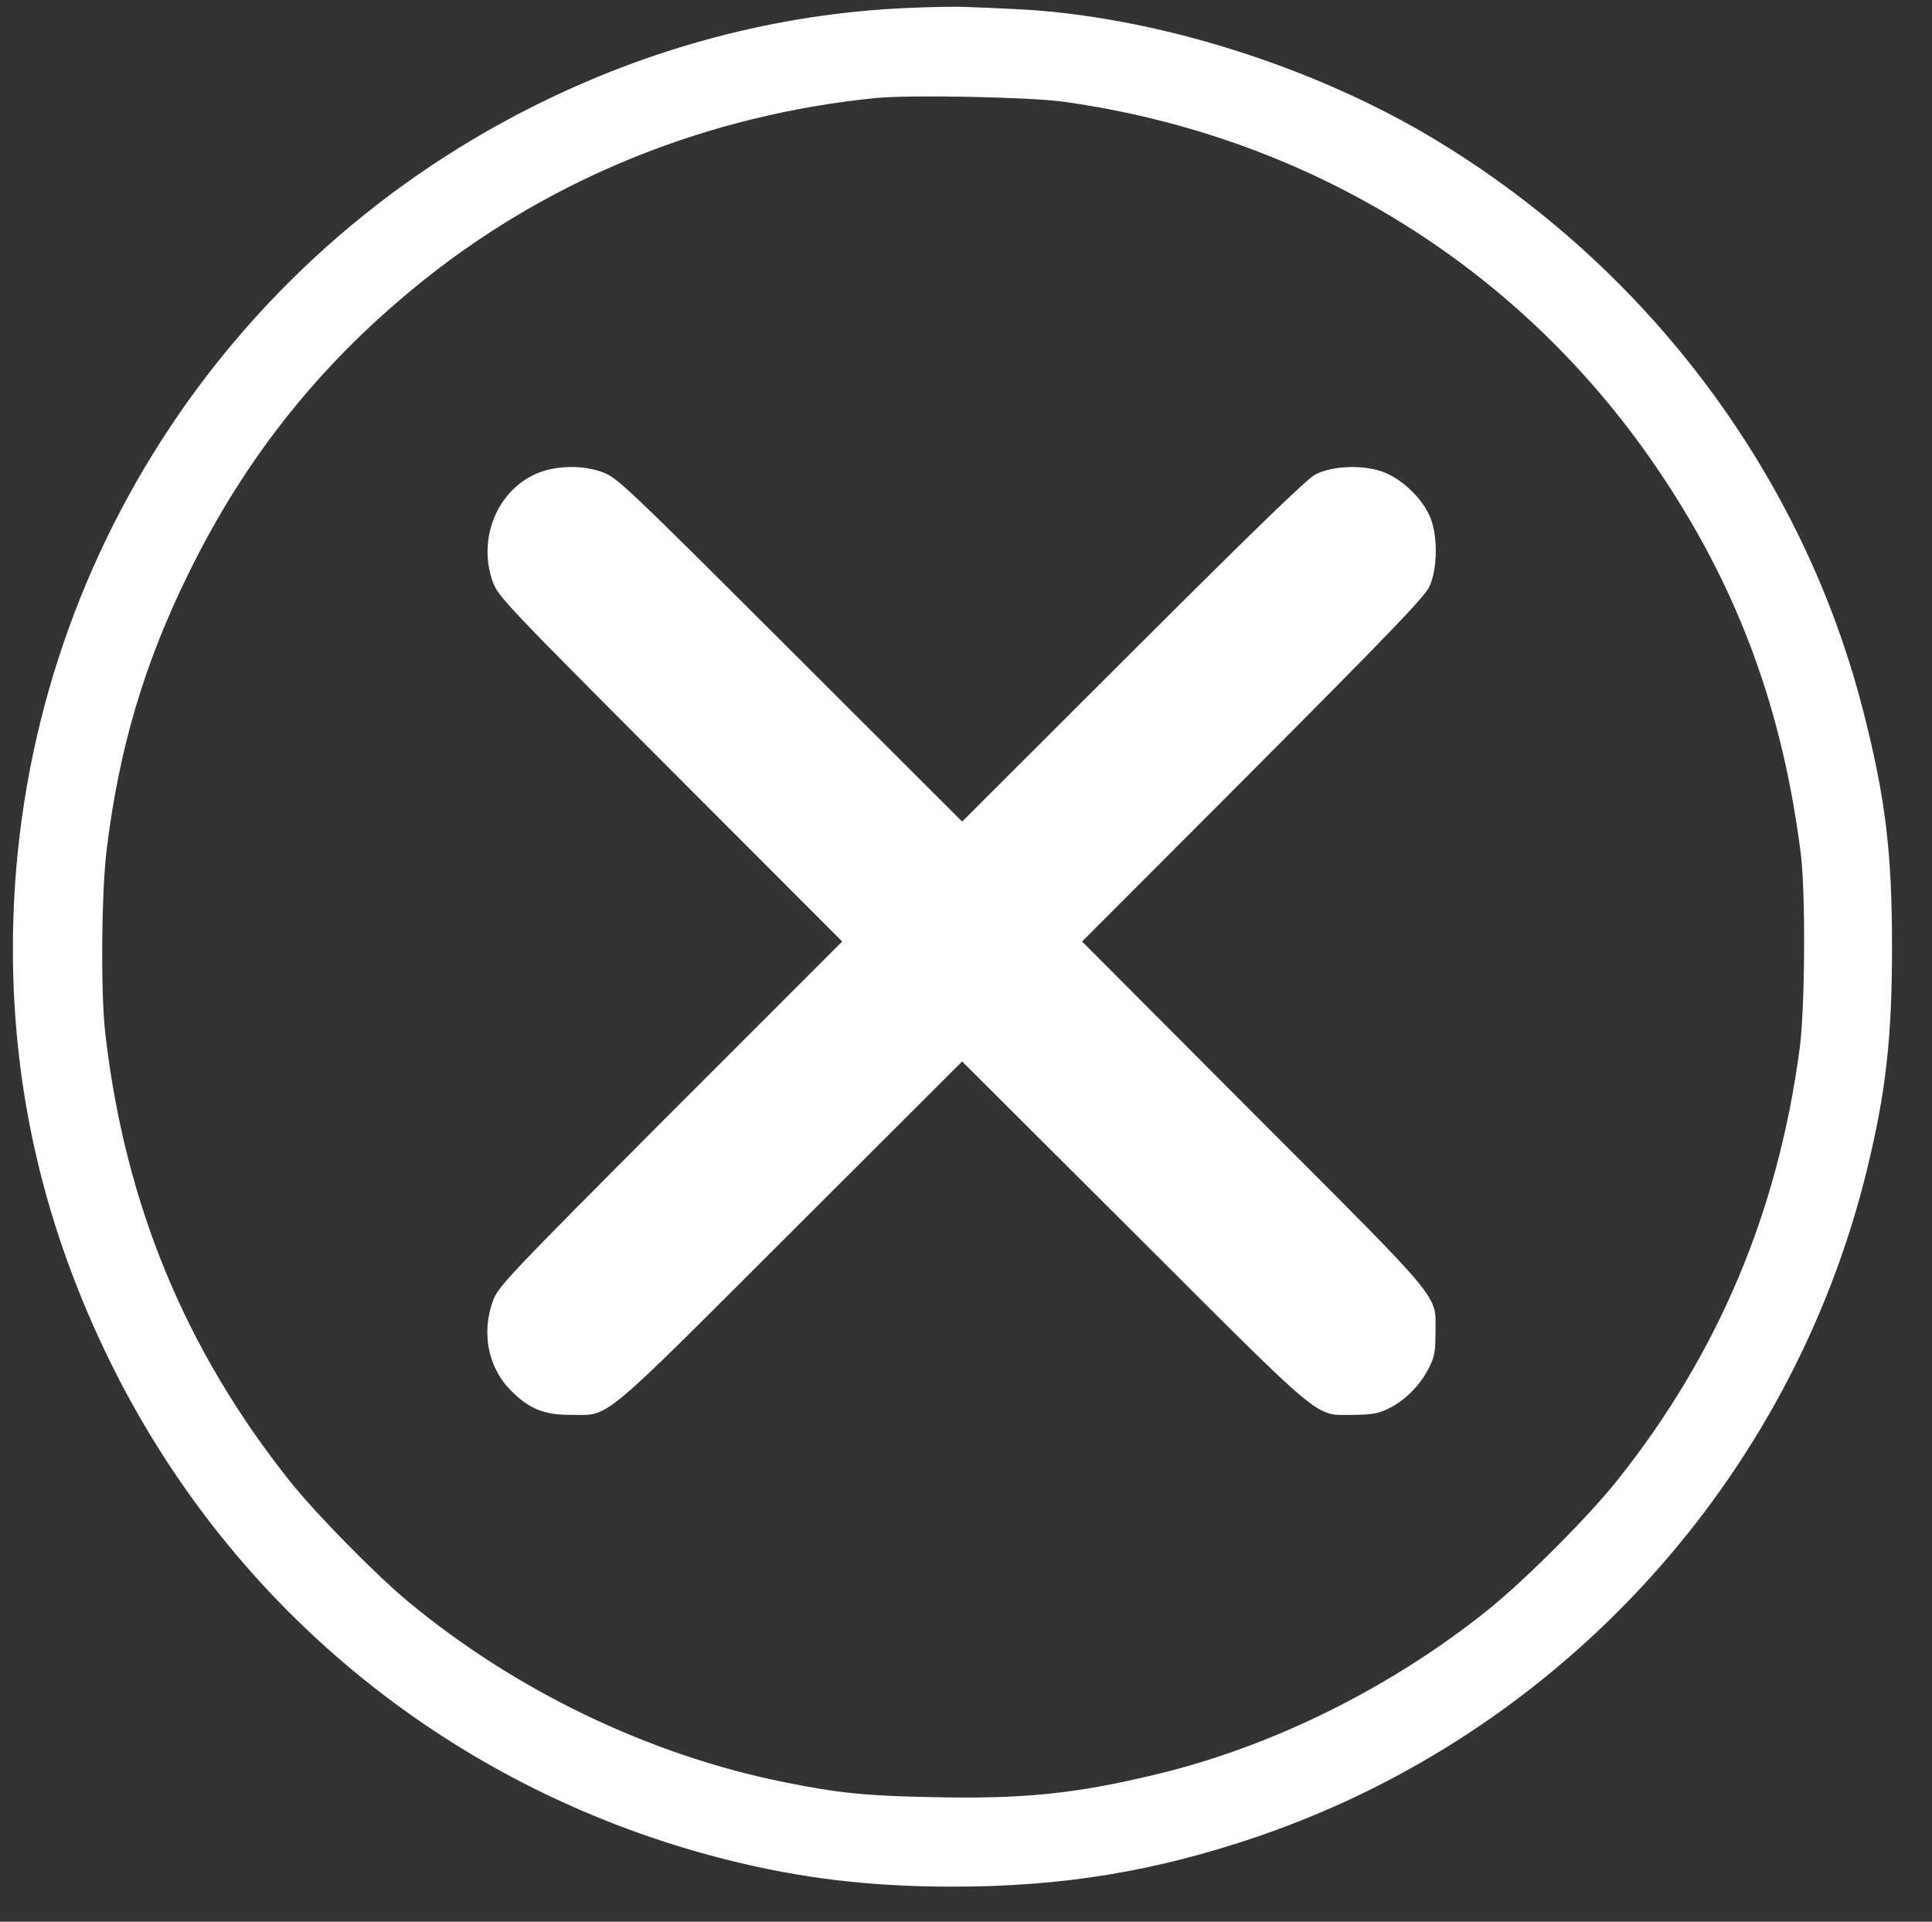 <?xml version="1.0" standalone="no"?>
<!DOCTYPE svg PUBLIC "-//W3C//DTD SVG 20010904//EN"
 "http://www.w3.org/TR/2001/REC-SVG-20010904/DTD/svg10.dtd">
<svg version="1.0" xmlns="http://www.w3.org/2000/svg"
 width="749pt" height="745pt" viewBox="0 0 749 745"
 preserveAspectRatio="xMidYMid meet">
  <rect x="0" y="0" width="749" height="745" fill="#333333" stroke="none"/>
  <style>
    .cls-1 { fill: #ffffff; }
  </style>
<g transform="translate(0,745) scale(0.1,-0.1)"
fill="#ffffff" stroke="none">
<path d="M3515 7419 c-501 -22 -996 -153 -1455 -385 -1236 -623 -2011 -1880
-2010 -3263 0 -561 126 -1091 380 -1606 476 -964 1340 -1661 2389 -1925 288
-72 553 -104 876 -104 425 0 784 59 1180 194 1174 401 2071 1383 2364 2590 73
300 96 510 96 860 0 369 -26 580 -112 915 -233 912 -831 1712 -1653 2210 -479
291 -1106 486 -1638 510 -64 3 -148 7 -187 8 -38 2 -142 0 -230 -4z m605 -363
c962 -133 1793 -652 2324 -1451 299 -449 468 -912 538 -1470 18 -152 16 -591
-5 -750 -84 -631 -314 -1179 -704 -1670 -110 -140 -365 -395 -508 -509 -375
-300 -833 -527 -1280 -634 -313 -76 -519 -97 -873 -89 -258 5 -363 16 -572 58
-525 106 -1043 355 -1460 702 -125 104 -353 336 -454 462 -408 512 -642 1078
-718 1740 -18 158 -15 549 6 715 48 390 145 717 316 1065 224 458 521 827 919
1144 494 393 1098 636 1746 701 135 13 589 4 725 -14z"/>
<path d="M2090 5618 c-160 -62 -241 -255 -179 -425 20 -55 56 -93 687 -725
l667 -668 -667 -667 c-631 -633 -667 -671 -687 -726 -45 -123 -19 -257 67
-345 72 -73 129 -97 232 -97 157 0 102 -46 853 704 l667 666 668 -666 c751
-750 695 -704 852 -704 68 1 94 5 132 24 63 30 121 88 155 153 24 46 28 65 28
138 0 157 46 101 -704 852 l-666 668 661 662 c524 526 666 673 685 713 34 73
34 208 -1 280 -34 71 -108 139 -177 165 -77 29 -196 25 -263 -9 -32 -16 -240
-218 -707 -684 l-663 -662 -667 666 c-633 632 -671 668 -726 688 -76 28 -173
27 -247 -1z"/>
</g>
</svg>
